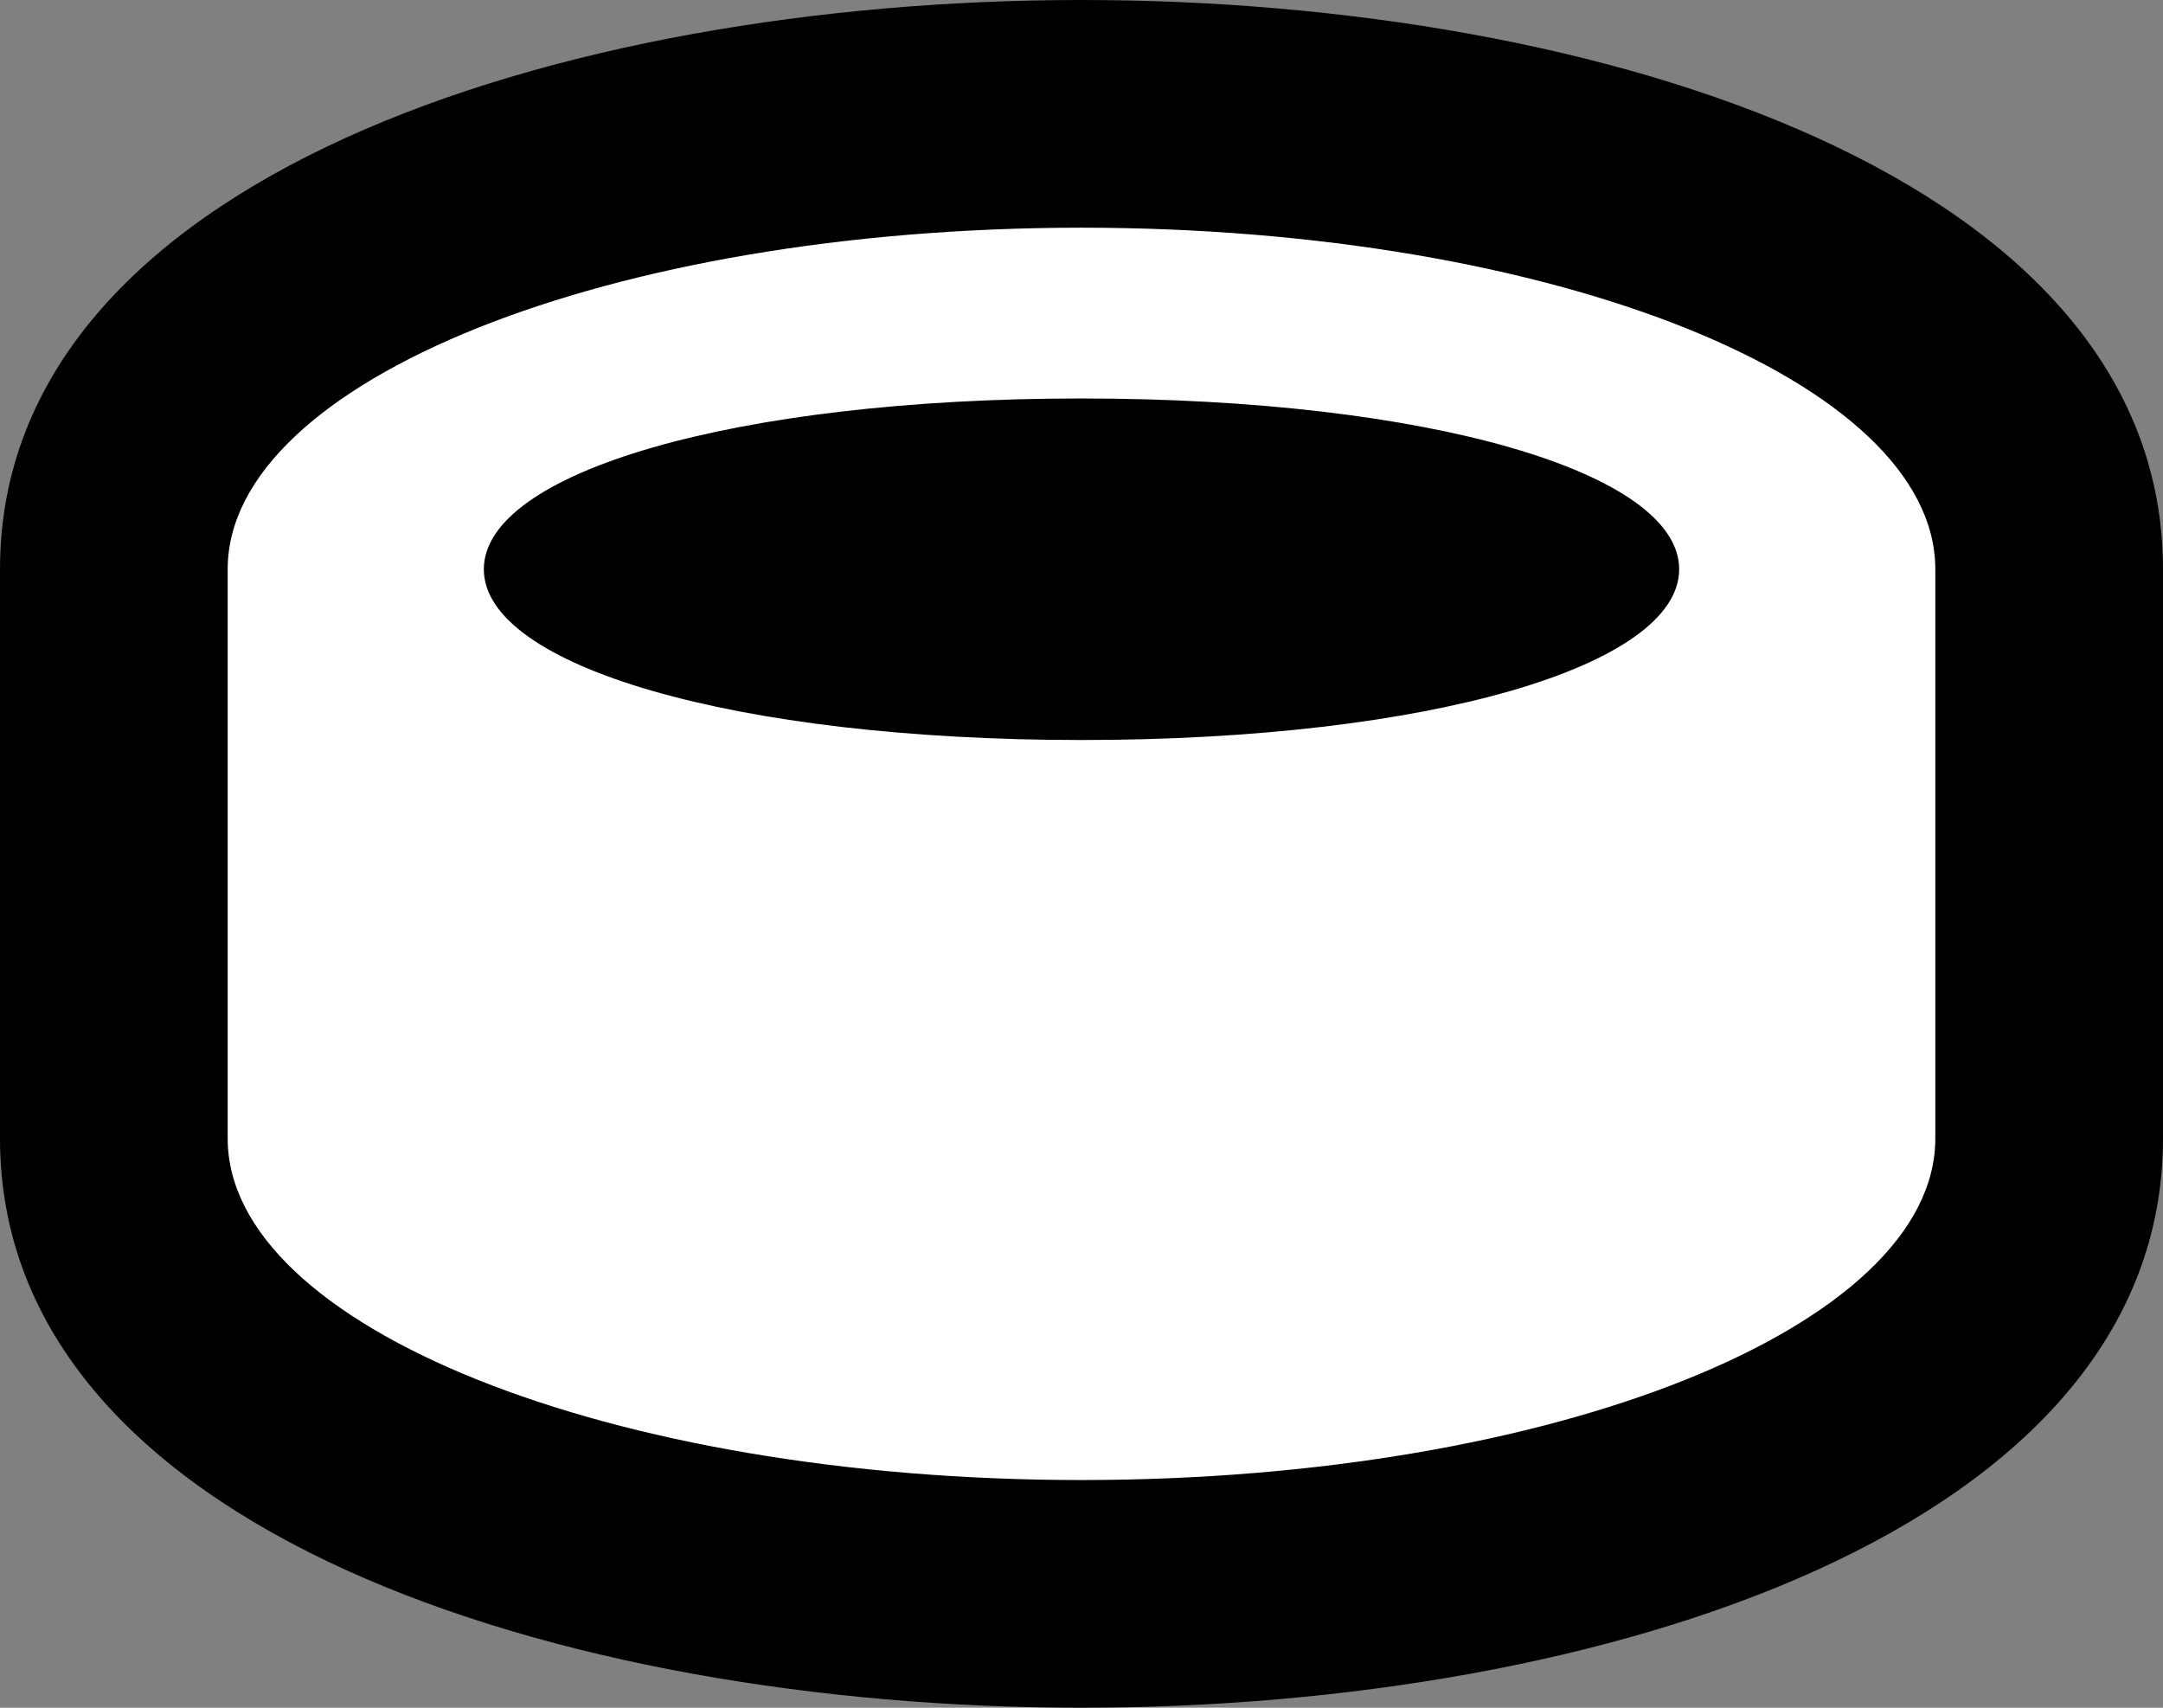 <?xml version="1.0" encoding="UTF-8"?>
<svg id="Layer_2" data-name="Layer 2" xmlns="http://www.w3.org/2000/svg" viewBox="0 0 38 30">
  <rect x="0" y="0" width="38" height="30" fill="#808080" stroke="none"/>
  <defs>
    <style>
      .cls-1 {
        fill: #fff;
        fill-rule: evenodd;
      }
    </style>
  </defs>
  <g id="Layer_1-2" data-name="Layer 1-2">
    <g>
      <path class="cls-1" d="m19,28c-8.45,0-17-2.75-17-8v-10C2,4.75,10.55,2,19,2s17,2.75,17,8v10c0,5.25-8.55,8-17,8Zm-7.66-18c1.3.48,3.82,1,7.66,1s6.36-.52,7.66-1c-1.3-.48-3.82-1-7.66-1s-6.36.52-7.66,1Z"/>
      <path d="m19,4c8.3,0,15,2.7,15,6v10c0,3.3-6.7,6-15,6s-15-2.7-15-6v-10c0-3.3,6.7-6,15-6m0,9c6.1,0,10.5-1.3,10.5-3s-4.4-3-10.5-3-10.5,1.3-10.5,3,4.4,3,10.5,3m0-13C9.85,0,0,3.13,0,10v10c0,6.87,9.85,10,19,10s19-3.13,19-10v-10C38,3.13,28.15,0,19,0h0Z"/>
    </g>
  </g>
</svg>